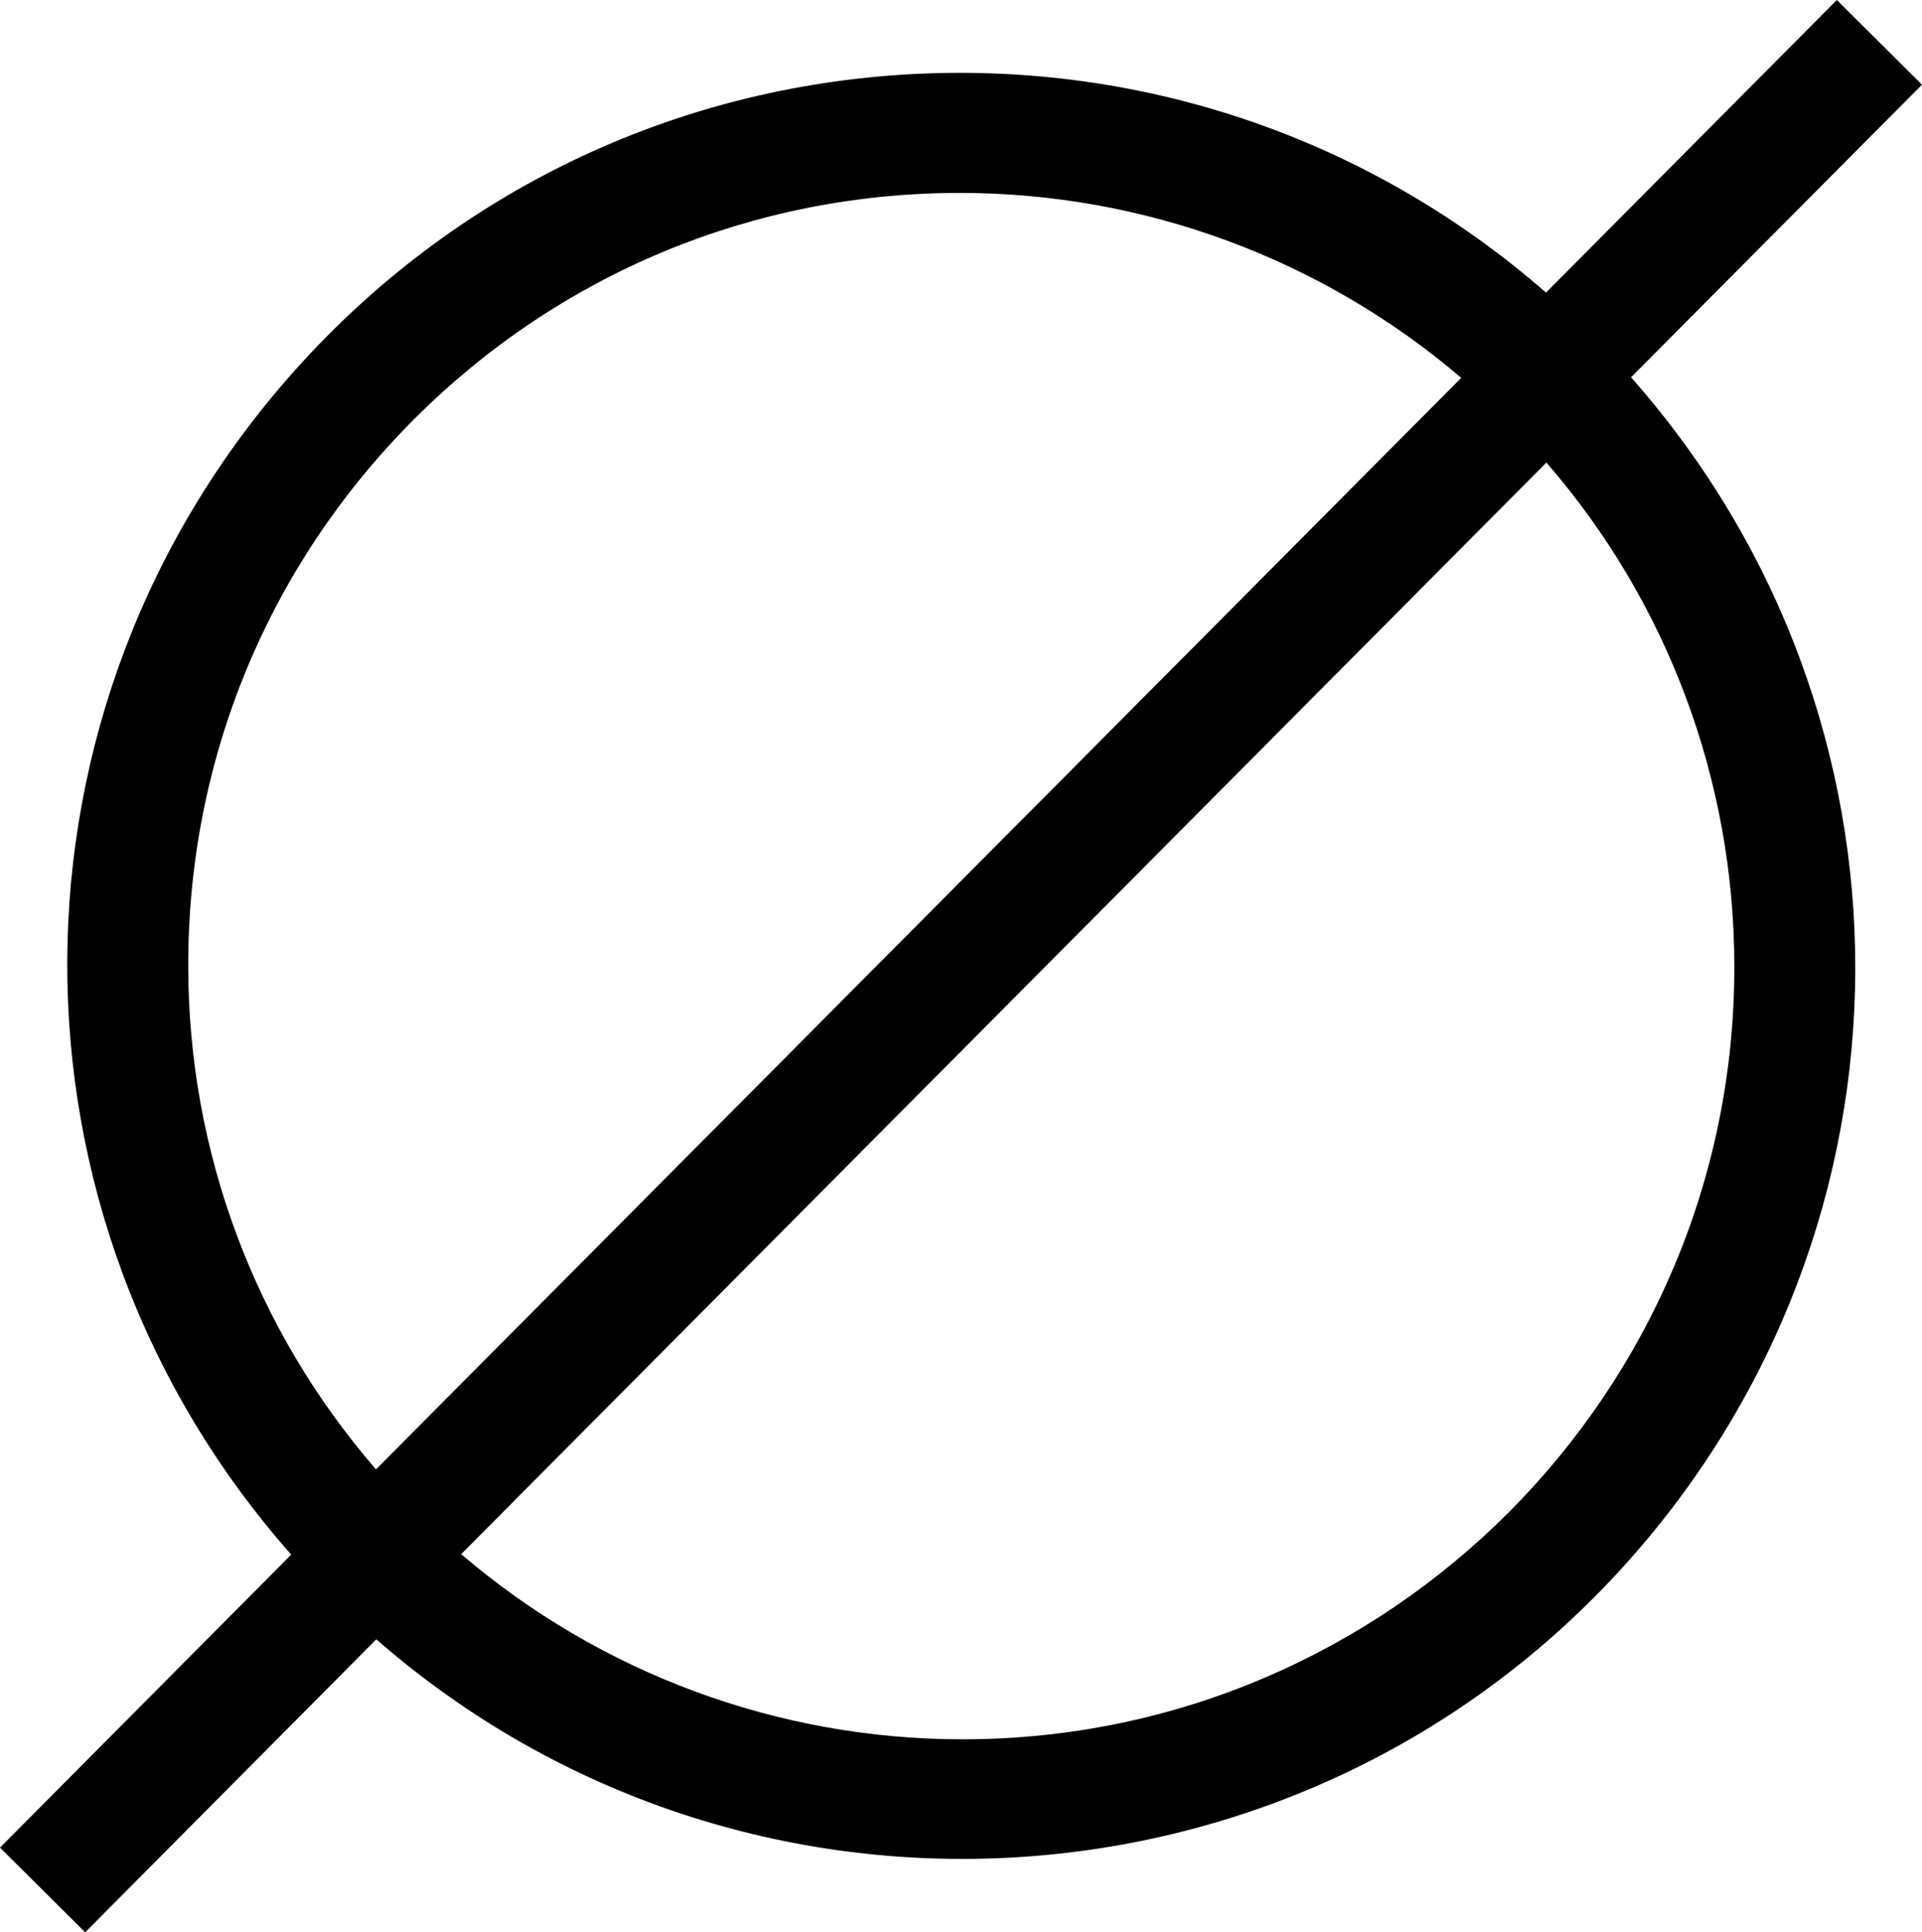 <?xml version="1.0" encoding="utf-8"?>
<!-- Generator: Adobe Illustrator 25.2.3, SVG Export Plug-In . SVG Version: 6.00 Build 0)  -->
<svg version="1.1" id="Layer_1" xmlns="http://www.w3.org/2000/svg" xmlns:xlink="http://www.w3.org/1999/xlink" x="0px" y="0px"
	 viewBox="0 0 23.872 24" style="enable-background:new 0 0 23.872 24;" xml:space="preserve">
<path d="M23.872,1.052L22.814,0l-3.612,3.634c-2.187-1.909-4.989-2.868-7.885-2.713
	C8.364,1.082,5.649,2.384,3.674,4.587c-3.768,4.202-3.783,10.505-0.057,14.722L0,22.948L1.058,24l3.616-3.639
	c4.55,3.974,11.484,3.56,15.528-0.947c3.772-4.204,3.786-10.509,0.056-14.728L23.872,1.052z M21.541,11.999v0.001
	c0.01,5.286-4.283,9.594-9.569,9.603c-0.005,0-0.01,0-0.015,0c-2.288,0-4.493-0.815-6.229-2.3L19.207,5.745
	C20.713,7.481,21.54,9.695,21.541,11.999z M18.149,4.693L4.67,18.25C3.165,16.514,2.338,14.301,2.338,11.999v-0.001
	c-0.004-2.56,0.989-4.969,2.797-6.783c1.808-1.814,4.213-2.815,6.774-2.819c0.005,0,0.009,0,0.014,0
	C14.209,2.397,16.413,3.211,18.149,4.693z"/>
</svg>
